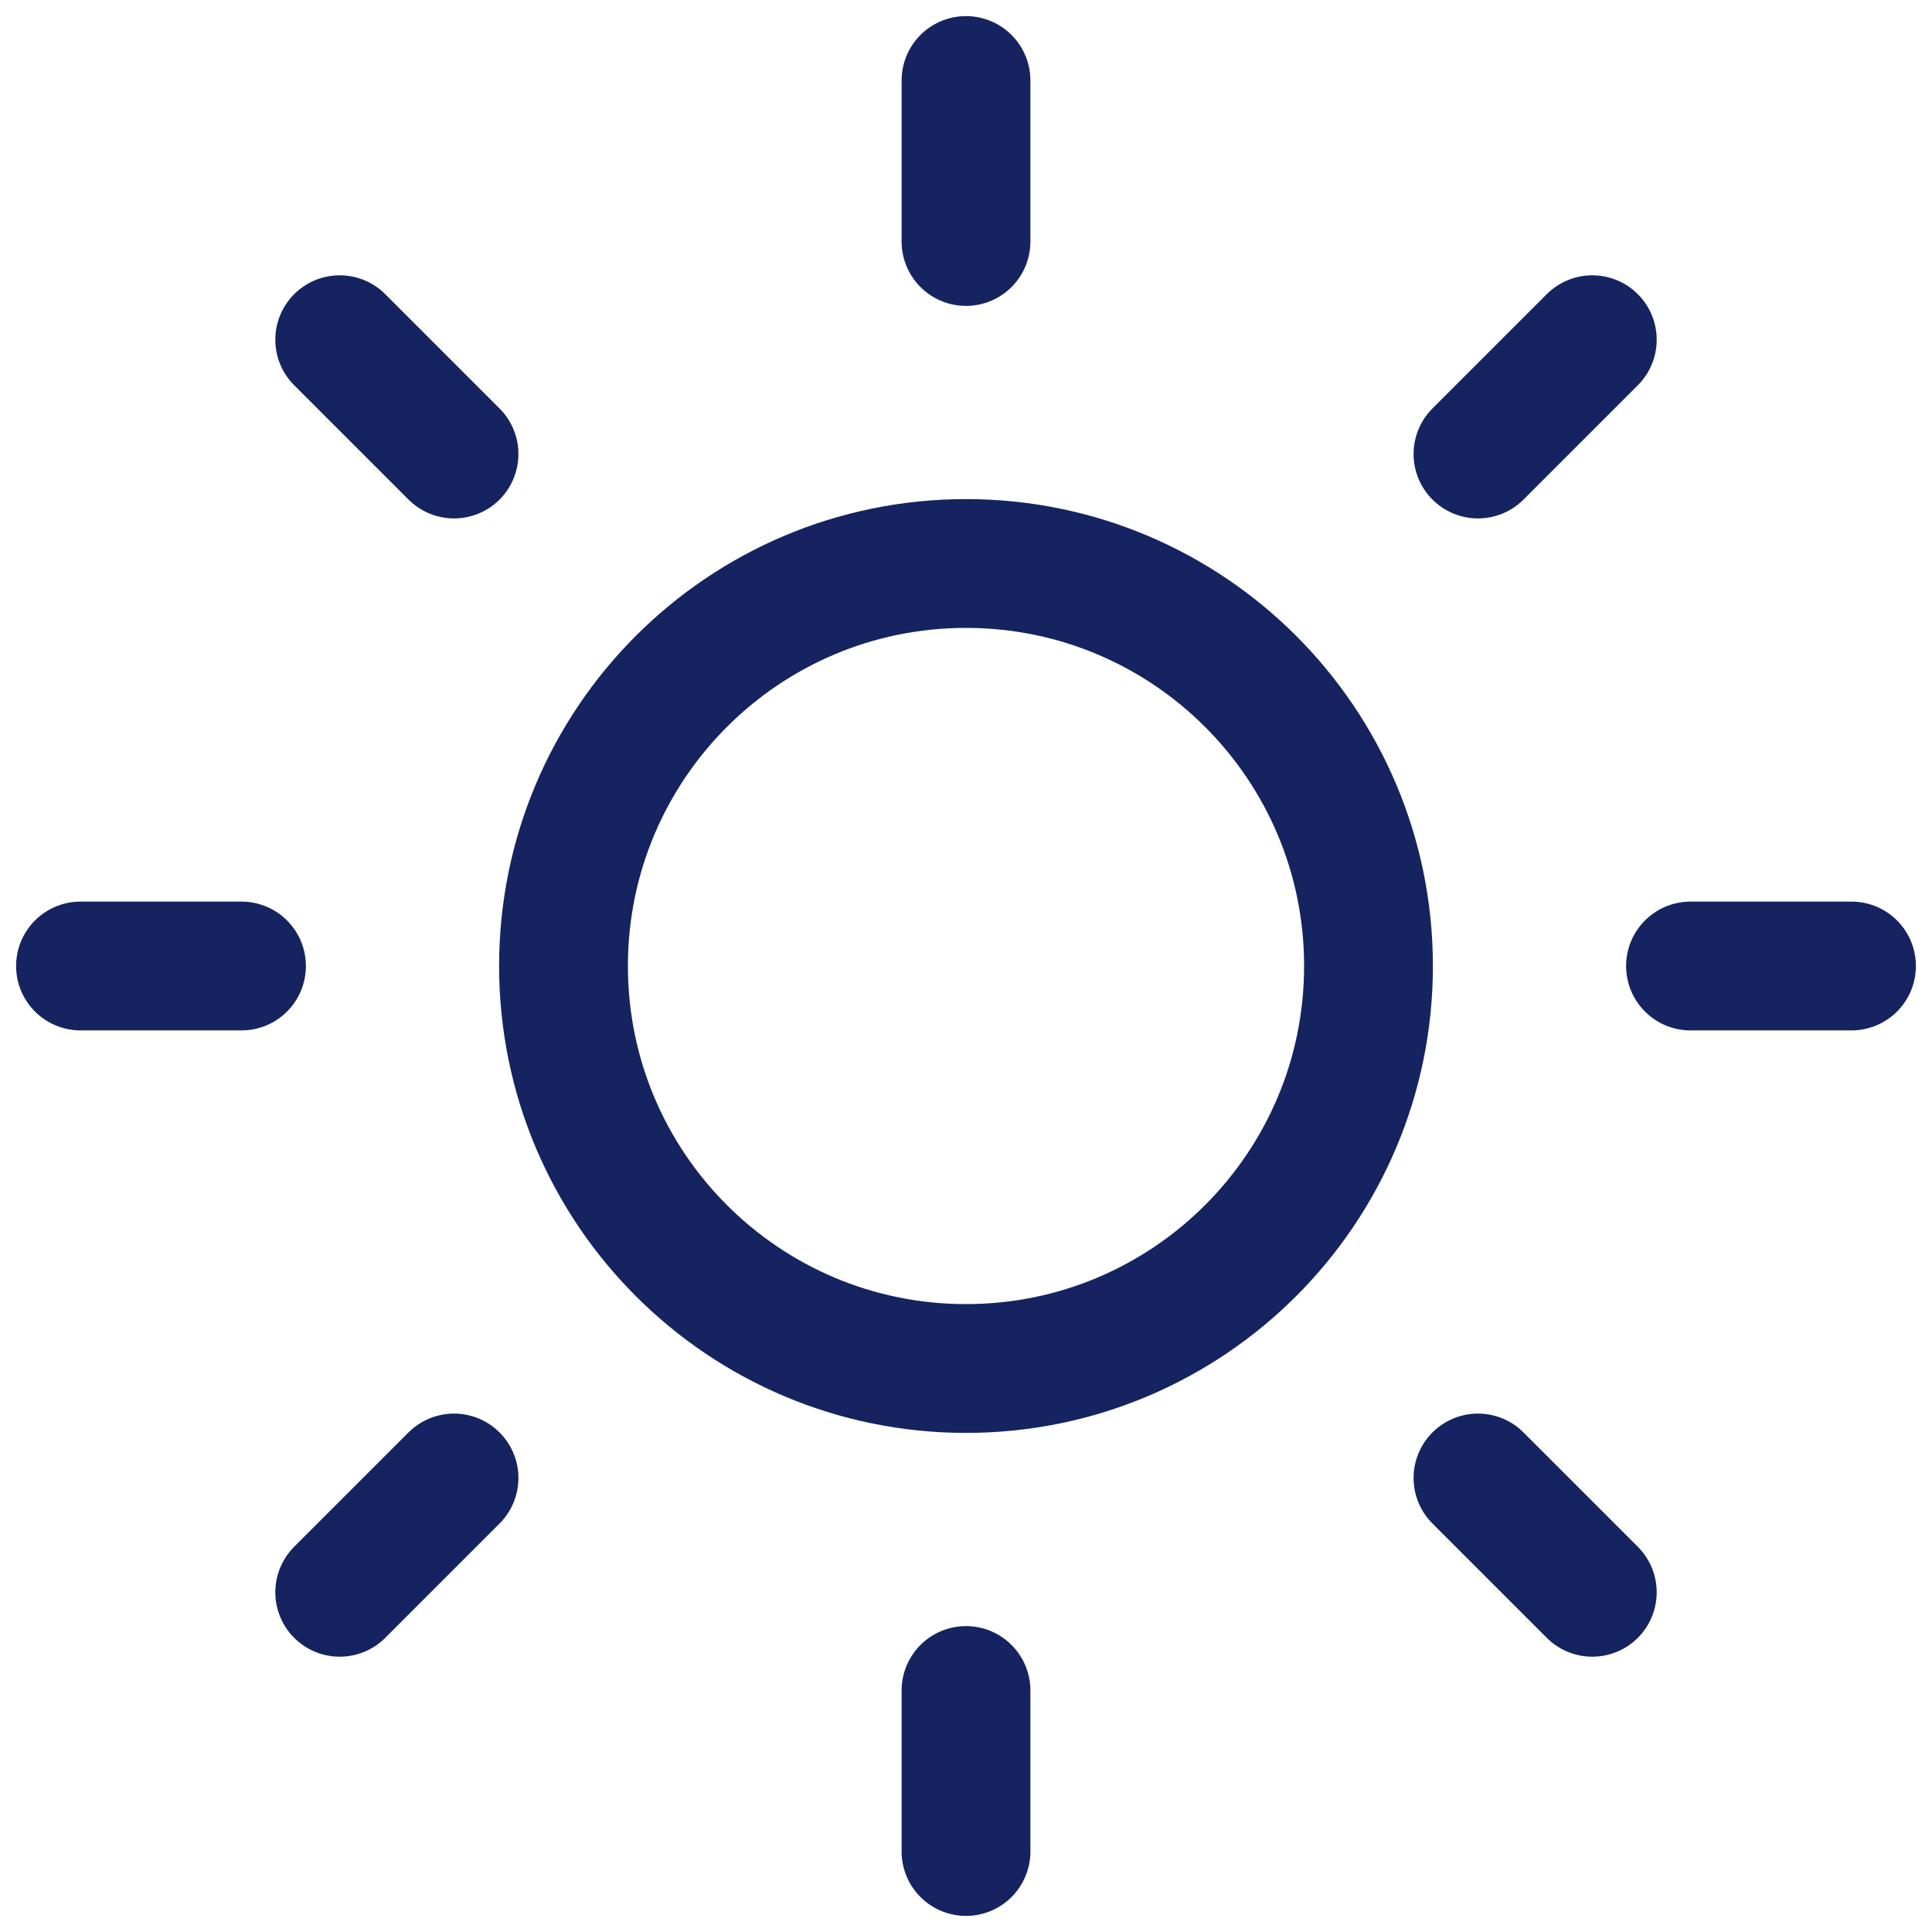 <svg width="30" height="30" viewBox="0 0 30 30" fill="none" xmlns="http://www.w3.org/2000/svg">
<path d="M15 21.25C18.452 21.25 21.25 18.452 21.25 15C21.25 11.548 18.452 8.75 15 8.75C11.548 8.75 8.75 11.548 8.75 15C8.75 18.452 11.548 21.25 15 21.25Z" stroke="#152361" stroke-width="2" stroke-linecap="round" stroke-linejoin="round"/>
<path d="M15 1.25V3.75" stroke="#152361" stroke-width="2" stroke-linecap="round" stroke-linejoin="round"/>
<path d="M15 26.25V28.75" stroke="#152361" stroke-width="2" stroke-linecap="round" stroke-linejoin="round"/>
<path d="M5.275 5.275L7.05 7.05" stroke="#152361" stroke-width="2" stroke-linecap="round" stroke-linejoin="round"/>
<path d="M22.95 22.95L24.725 24.725" stroke="#152361" stroke-width="2" stroke-linecap="round" stroke-linejoin="round"/>
<path d="M1.25 15H3.75" stroke="#152361" stroke-width="2" stroke-linecap="round" stroke-linejoin="round"/>
<path d="M26.25 15H28.75" stroke="#152361" stroke-width="2" stroke-linecap="round" stroke-linejoin="round"/>
<path d="M5.275 24.725L7.05 22.95" stroke="#152361" stroke-width="2" stroke-linecap="round" stroke-linejoin="round"/>
<path d="M22.95 7.05L24.725 5.275" stroke="#152361" stroke-width="2" stroke-linecap="round" stroke-linejoin="round"/>
</svg>
